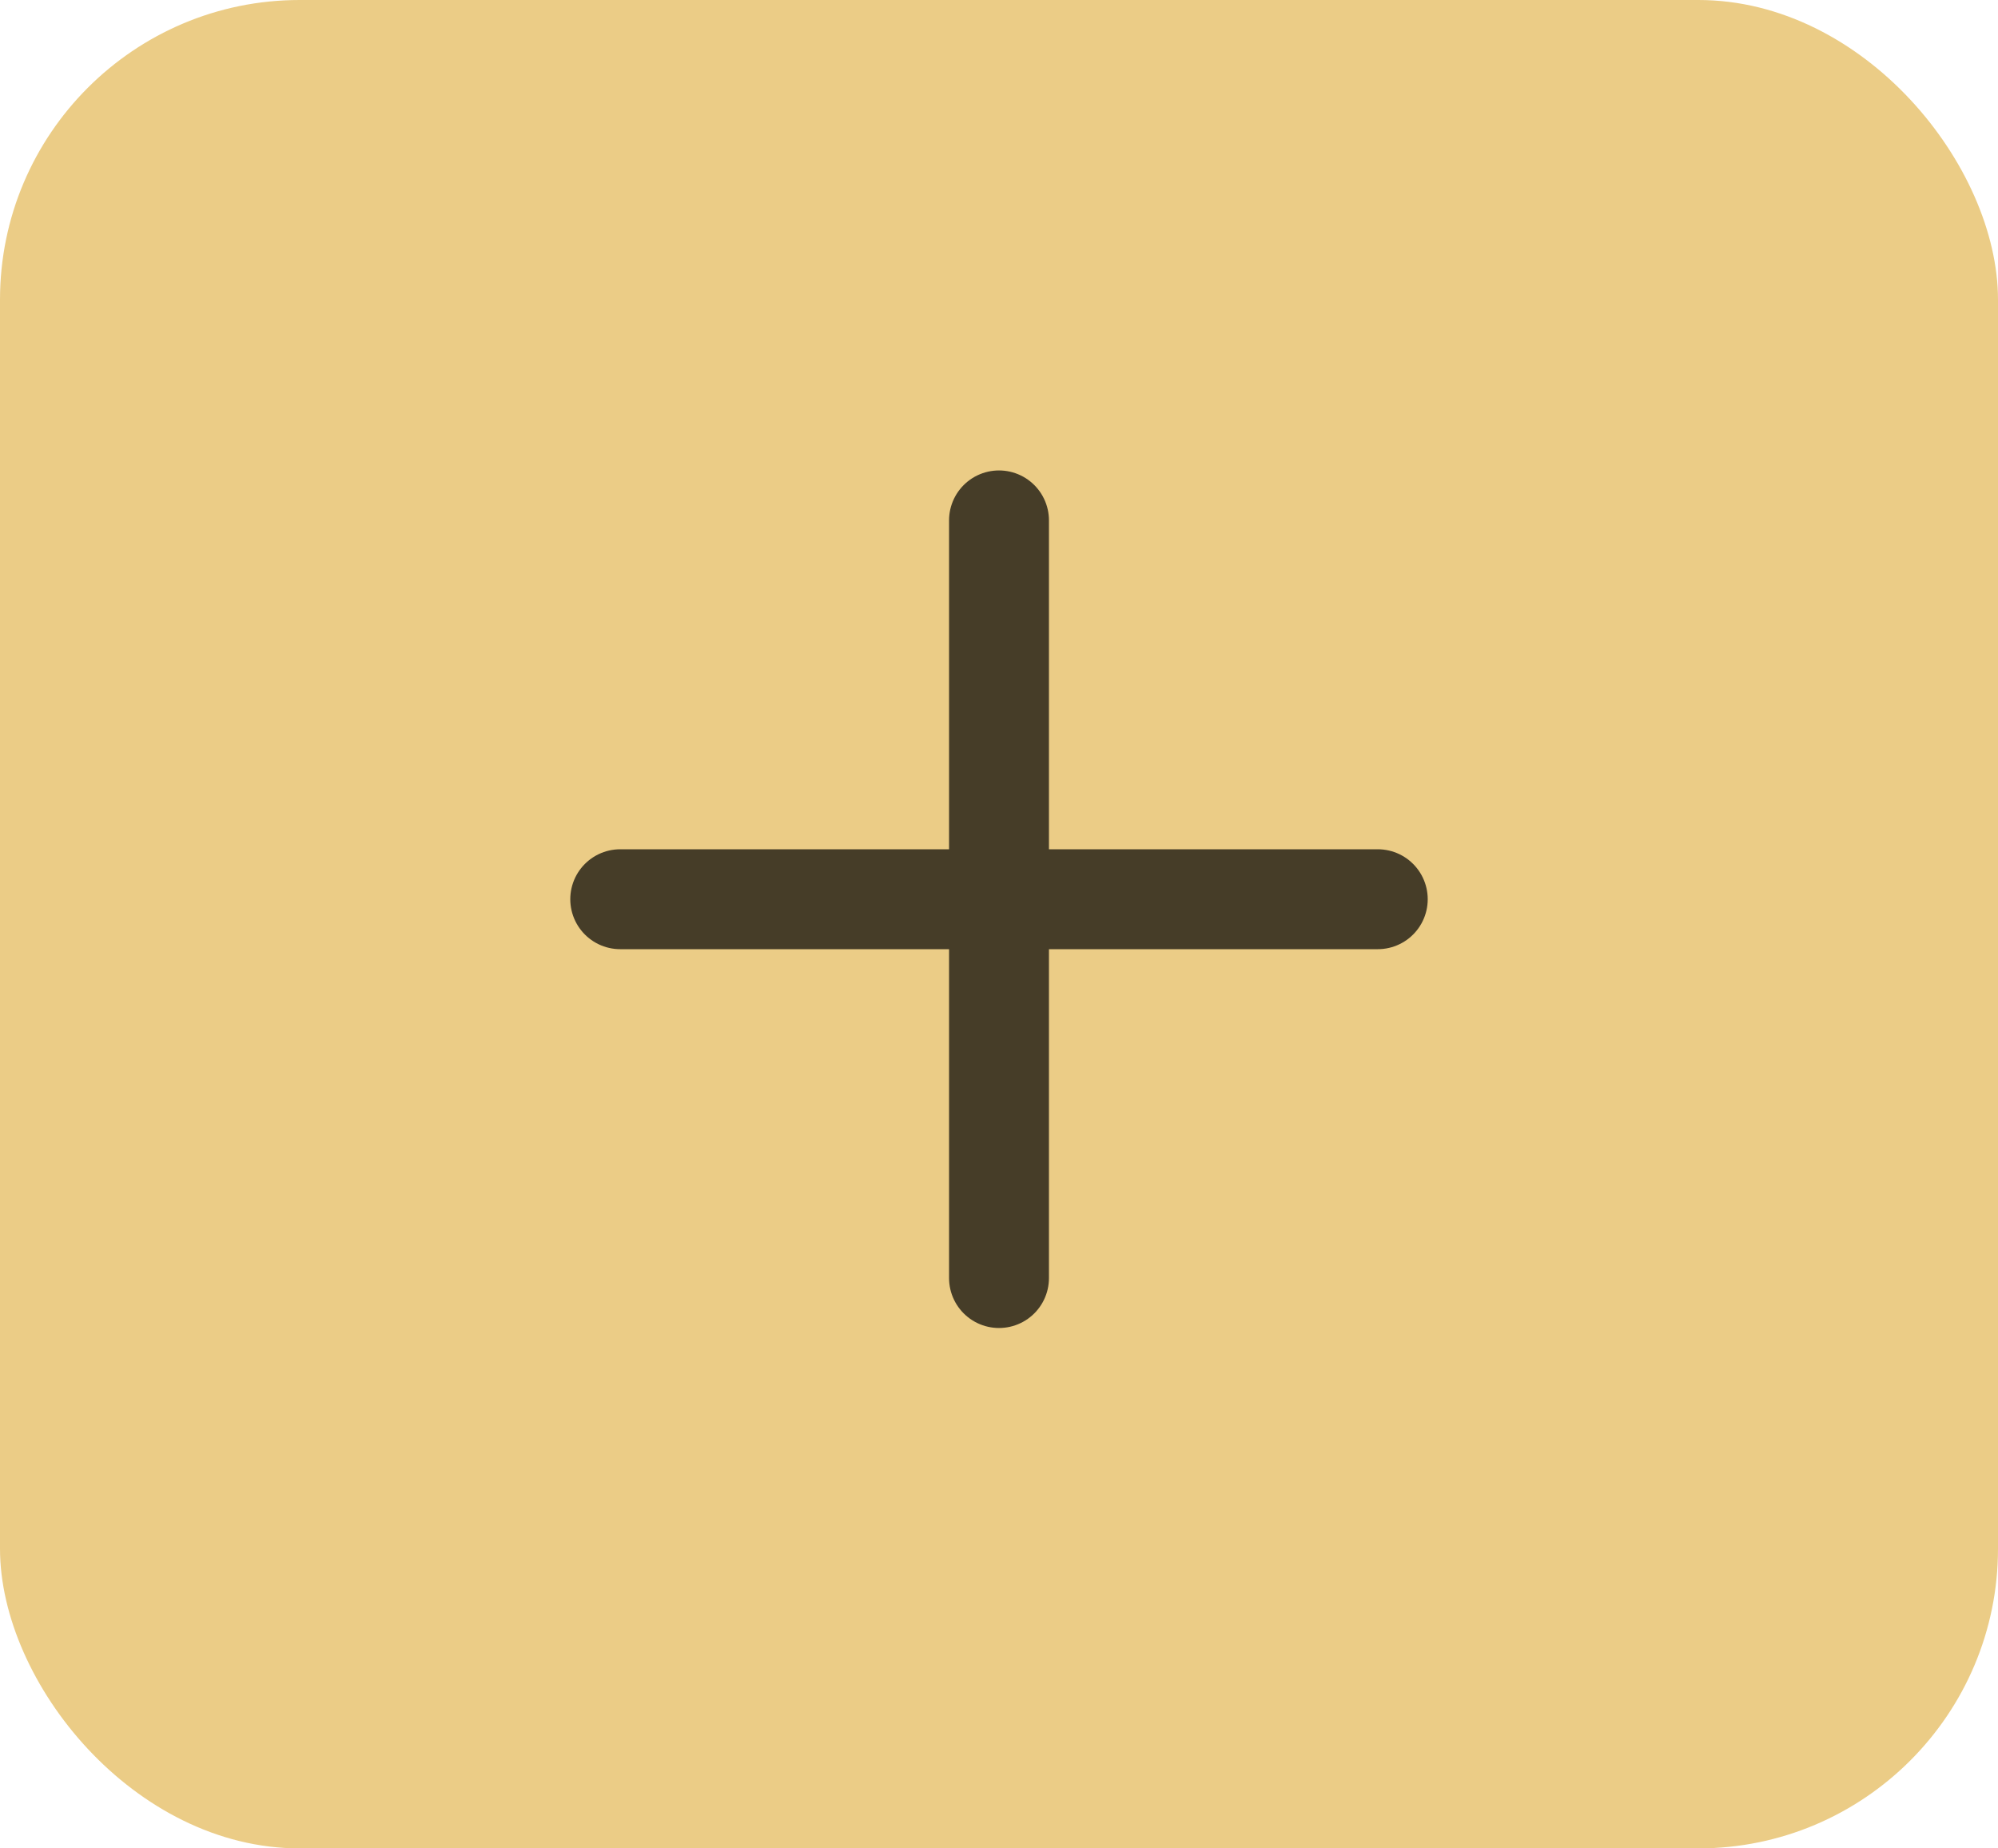 <svg width="40" height="37" viewBox="0 0 40 37" fill="none" xmlns="http://www.w3.org/2000/svg">
<rect width="40" height="37" rx="6" fill="#EBCC86"/>
<g opacity="0.7">
<path d="M20 10.417V25.583" stroke="black" stroke-width="2" stroke-linecap="round" stroke-linejoin="round"/>
<path d="M12.417 18H27.583" stroke="black" stroke-width="2" stroke-linecap="round" stroke-linejoin="round"/>
</g>
</svg>
